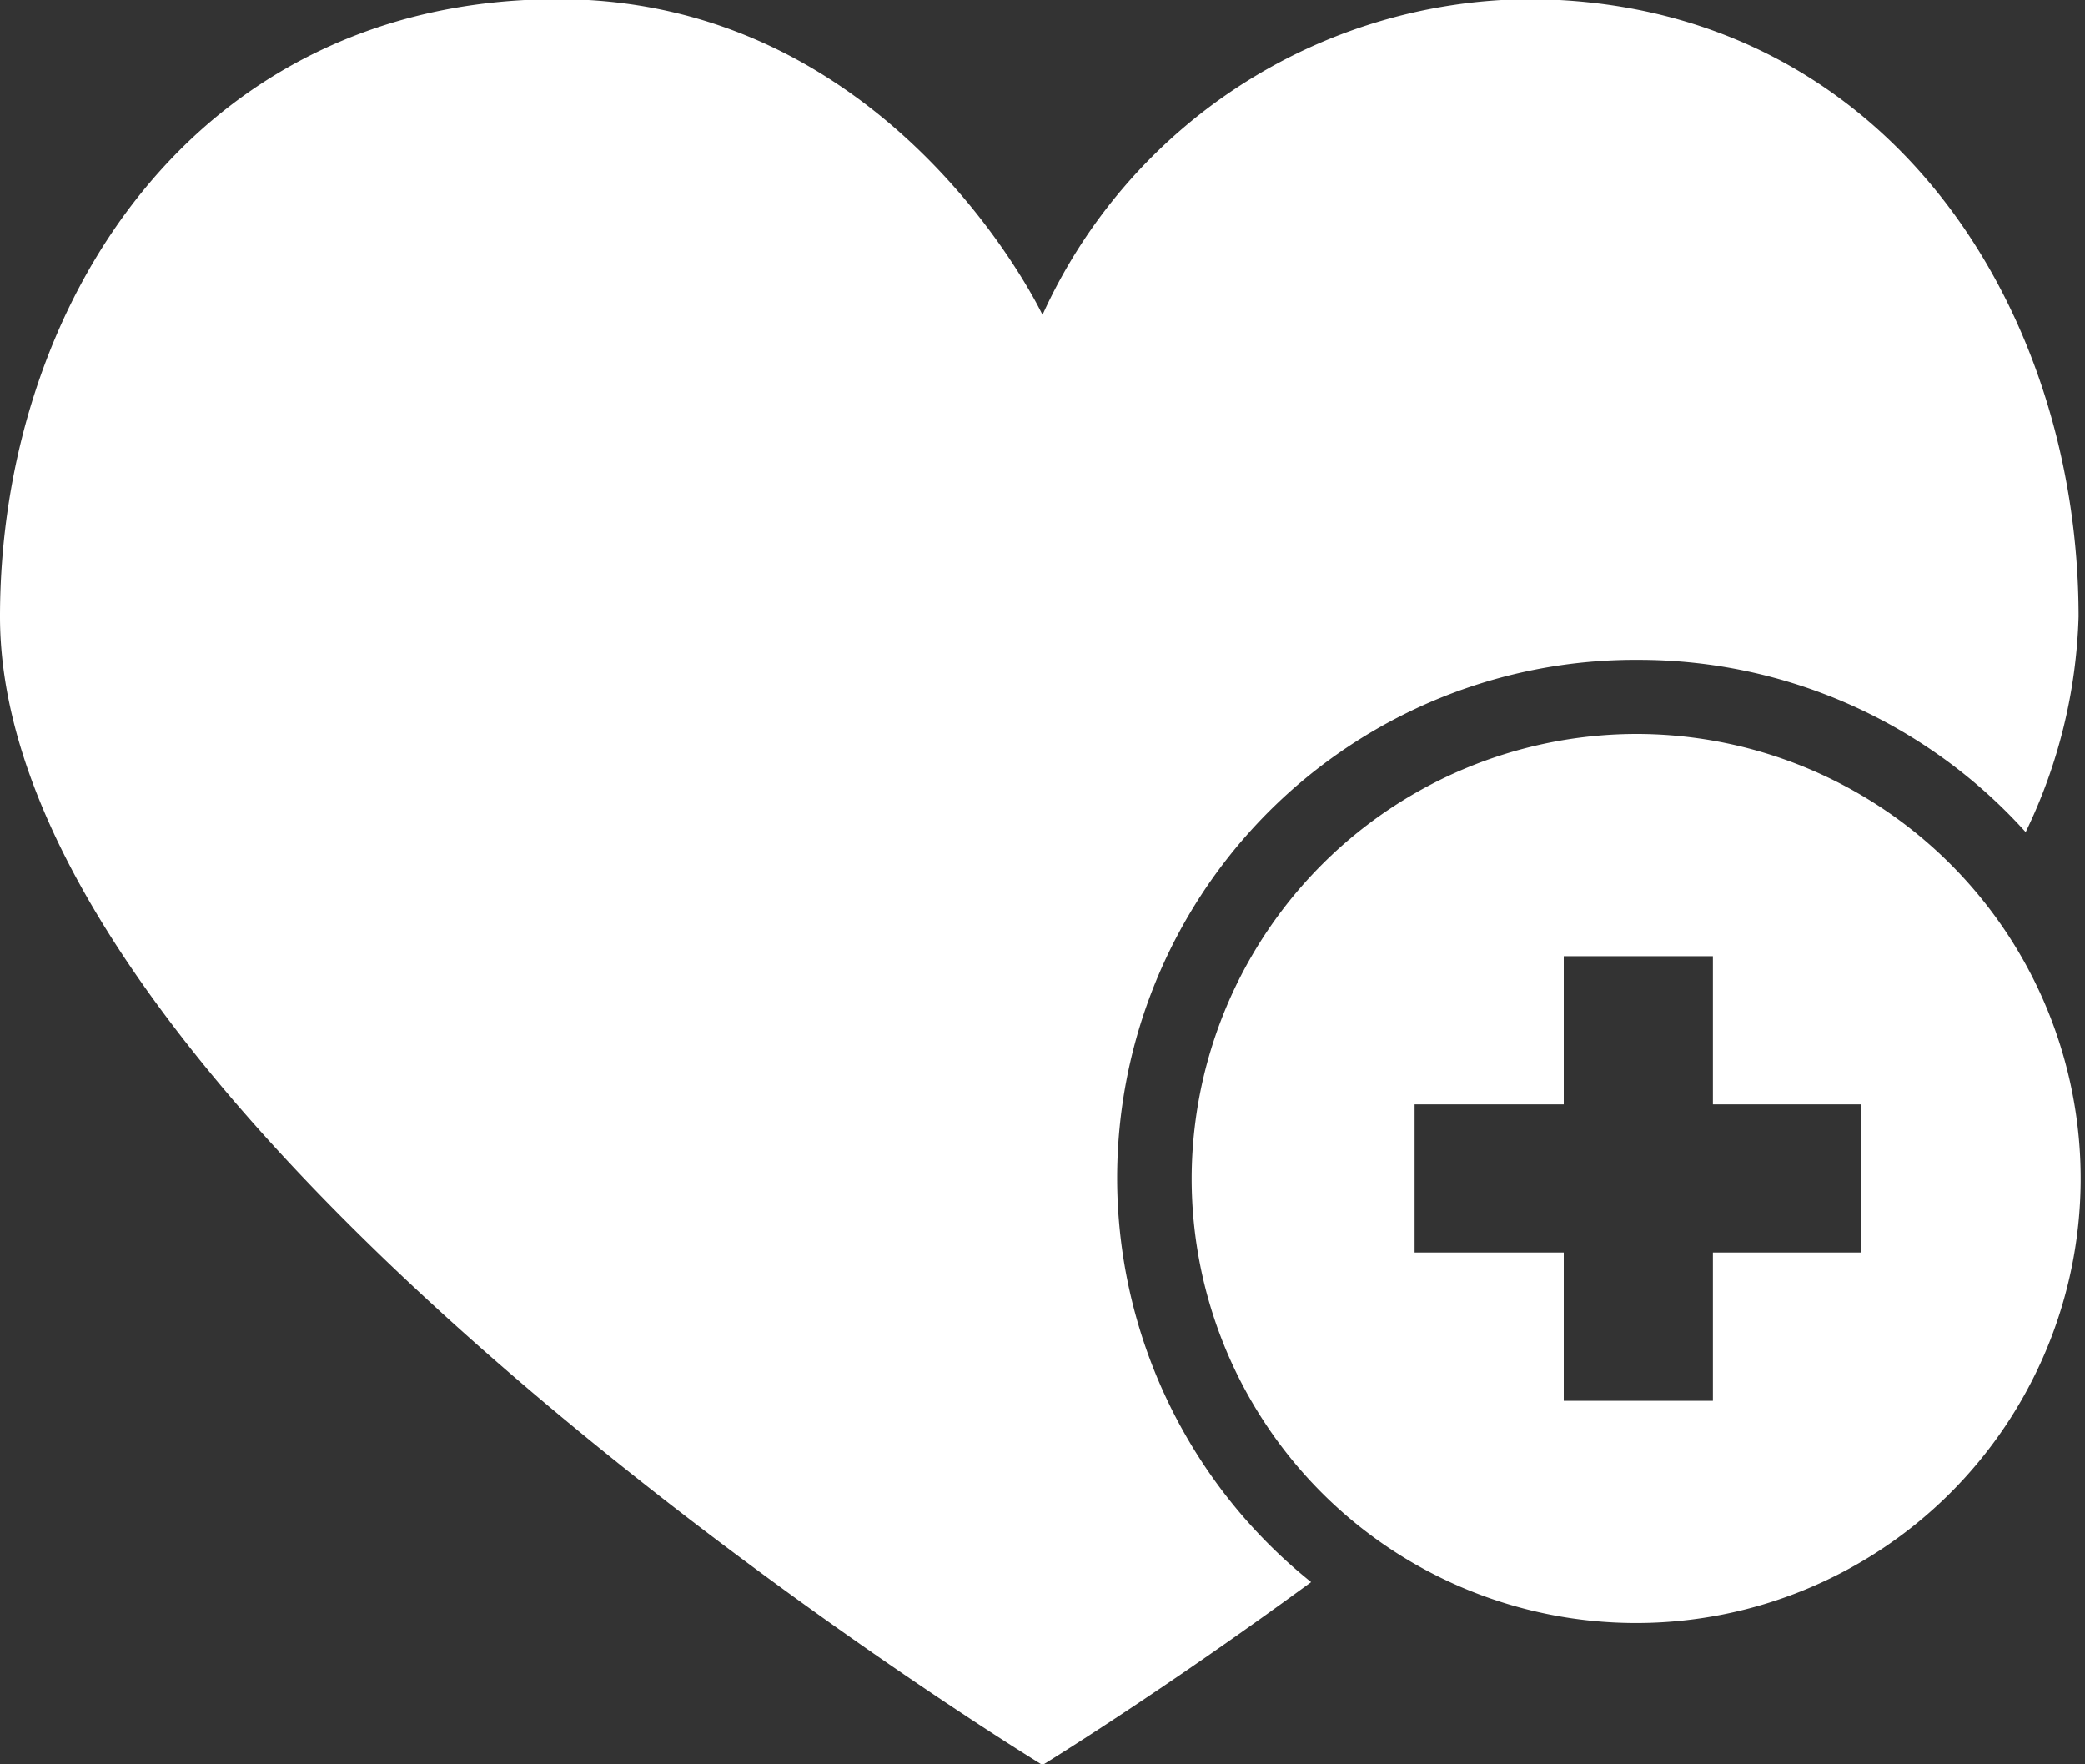 <svg xmlns="http://www.w3.org/2000/svg" width="26" height="22" viewBox="0 0 26 22">
  <rect x="0" y="0" width="26" height="22" fill="#333333" stroke="none"/>
<defs>
    <style>
      .cls-1 {
        fill: #fff;
        fill-rule: evenodd;
      }
    </style>
  </defs>
  <path id="like_plus_copy" data-name="like plus copy" class="cls-1" d="M1292.43,884.228a6.46,6.46,0,0,0-4.08,11.5c-1.91,1.4-3.35,2.281-3.35,2.281s-13-7.93-13-14.32c0-3.85,2.4-7.7,6.96-7.7,4.18,0,6.04,3.937,6.04,3.937a6.712,6.712,0,0,1,6.04-3.937c4.41,0,6.88,3.772,6.88,7.7a6.581,6.581,0,0,1-.66,2.687A6.492,6.492,0,0,0,1292.43,884.228Zm0,0.924a5.543,5.543,0,1,1-5.57,5.543A5.554,5.554,0,0,1,1292.43,885.152Zm-2.79,6.466h1.86v1.849h1.86v-1.849h1.85v-1.847h-1.85v-1.848h-1.86v1.848h-1.86v1.847Z" transform="translate(-1272 -876)"/>
</svg>
